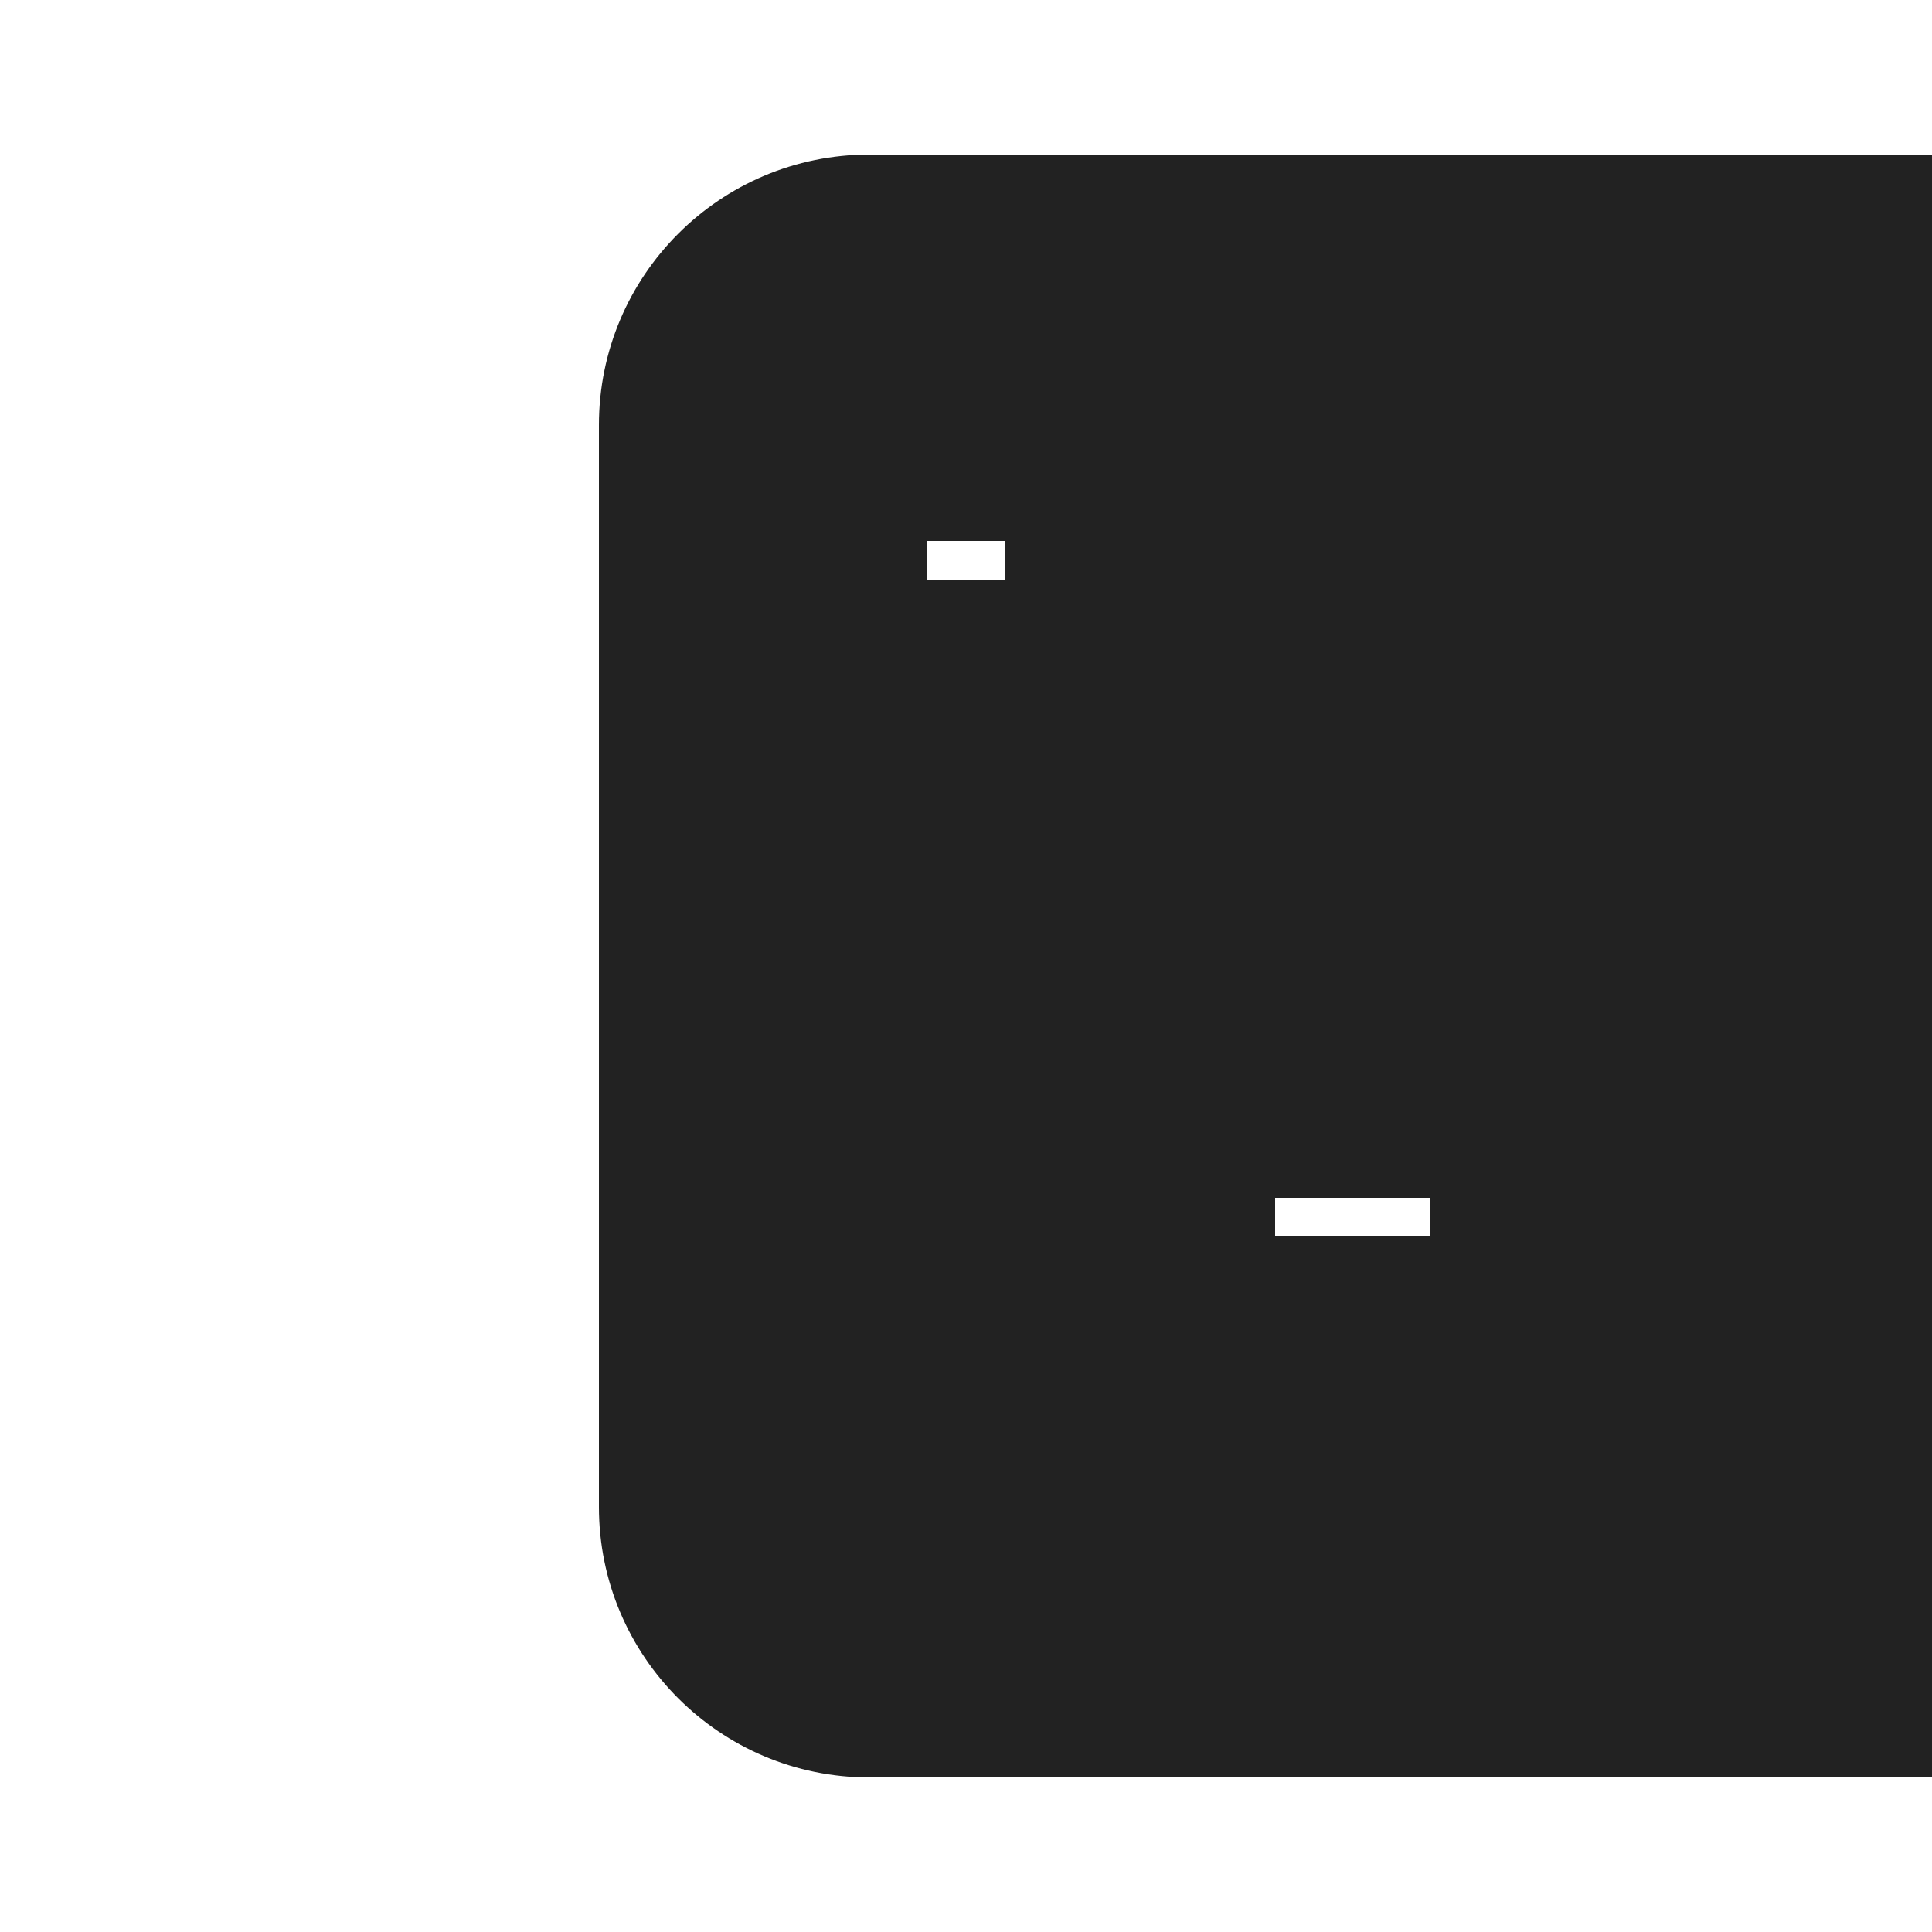 <svg xmlns="http://www.w3.org/2000/svg" xmlns:xlink="http://www.w3.org/1999/xlink" viewBox="0,0,256,256" width="50px" height="50px"><g fill="#222222" fill-rule="nonzero" stroke="none" stroke-width="1" stroke-linecap="butt" stroke-linejoin="miter" stroke-miterlimit="10" stroke-dasharray="" stroke-dashoffset="0" font-family="none" font-weight="none" font-size="none" text-anchor="none" style="mix-blend-mode: normal"><g transform="scale(5.12,5.12)"><path d="M22.5,4c-3.866,0 -7,3.134 -7,7v28c0,3.866 3.134,7 7,7h28c3.866,0 7,-3.134 7,-7v-28c0,-3.866 -3.134,-7 -7,-7zM36,11c-2.761,0 -5,2.239 -5,5s2.239,5 5,5s5,-2.239 5,-5s-2.239,-5 -5,-5zM37.5,15.5c0.276,0 0.5,0.224 0.5,0.5s-0.224,0.5 -0.5,0.5s-0.5,-0.224 -0.5,-0.5s0.224,-0.5 0.5,-0.5zM34,21c-1.657,0 -3,1.343 -3,3s1.343,3 3,3s3,-1.343 3,-3s-1.343,-3 -3,-3zM33,31h4v1h-4zM24,14h2v1h-2z"></path></g></g></svg>
